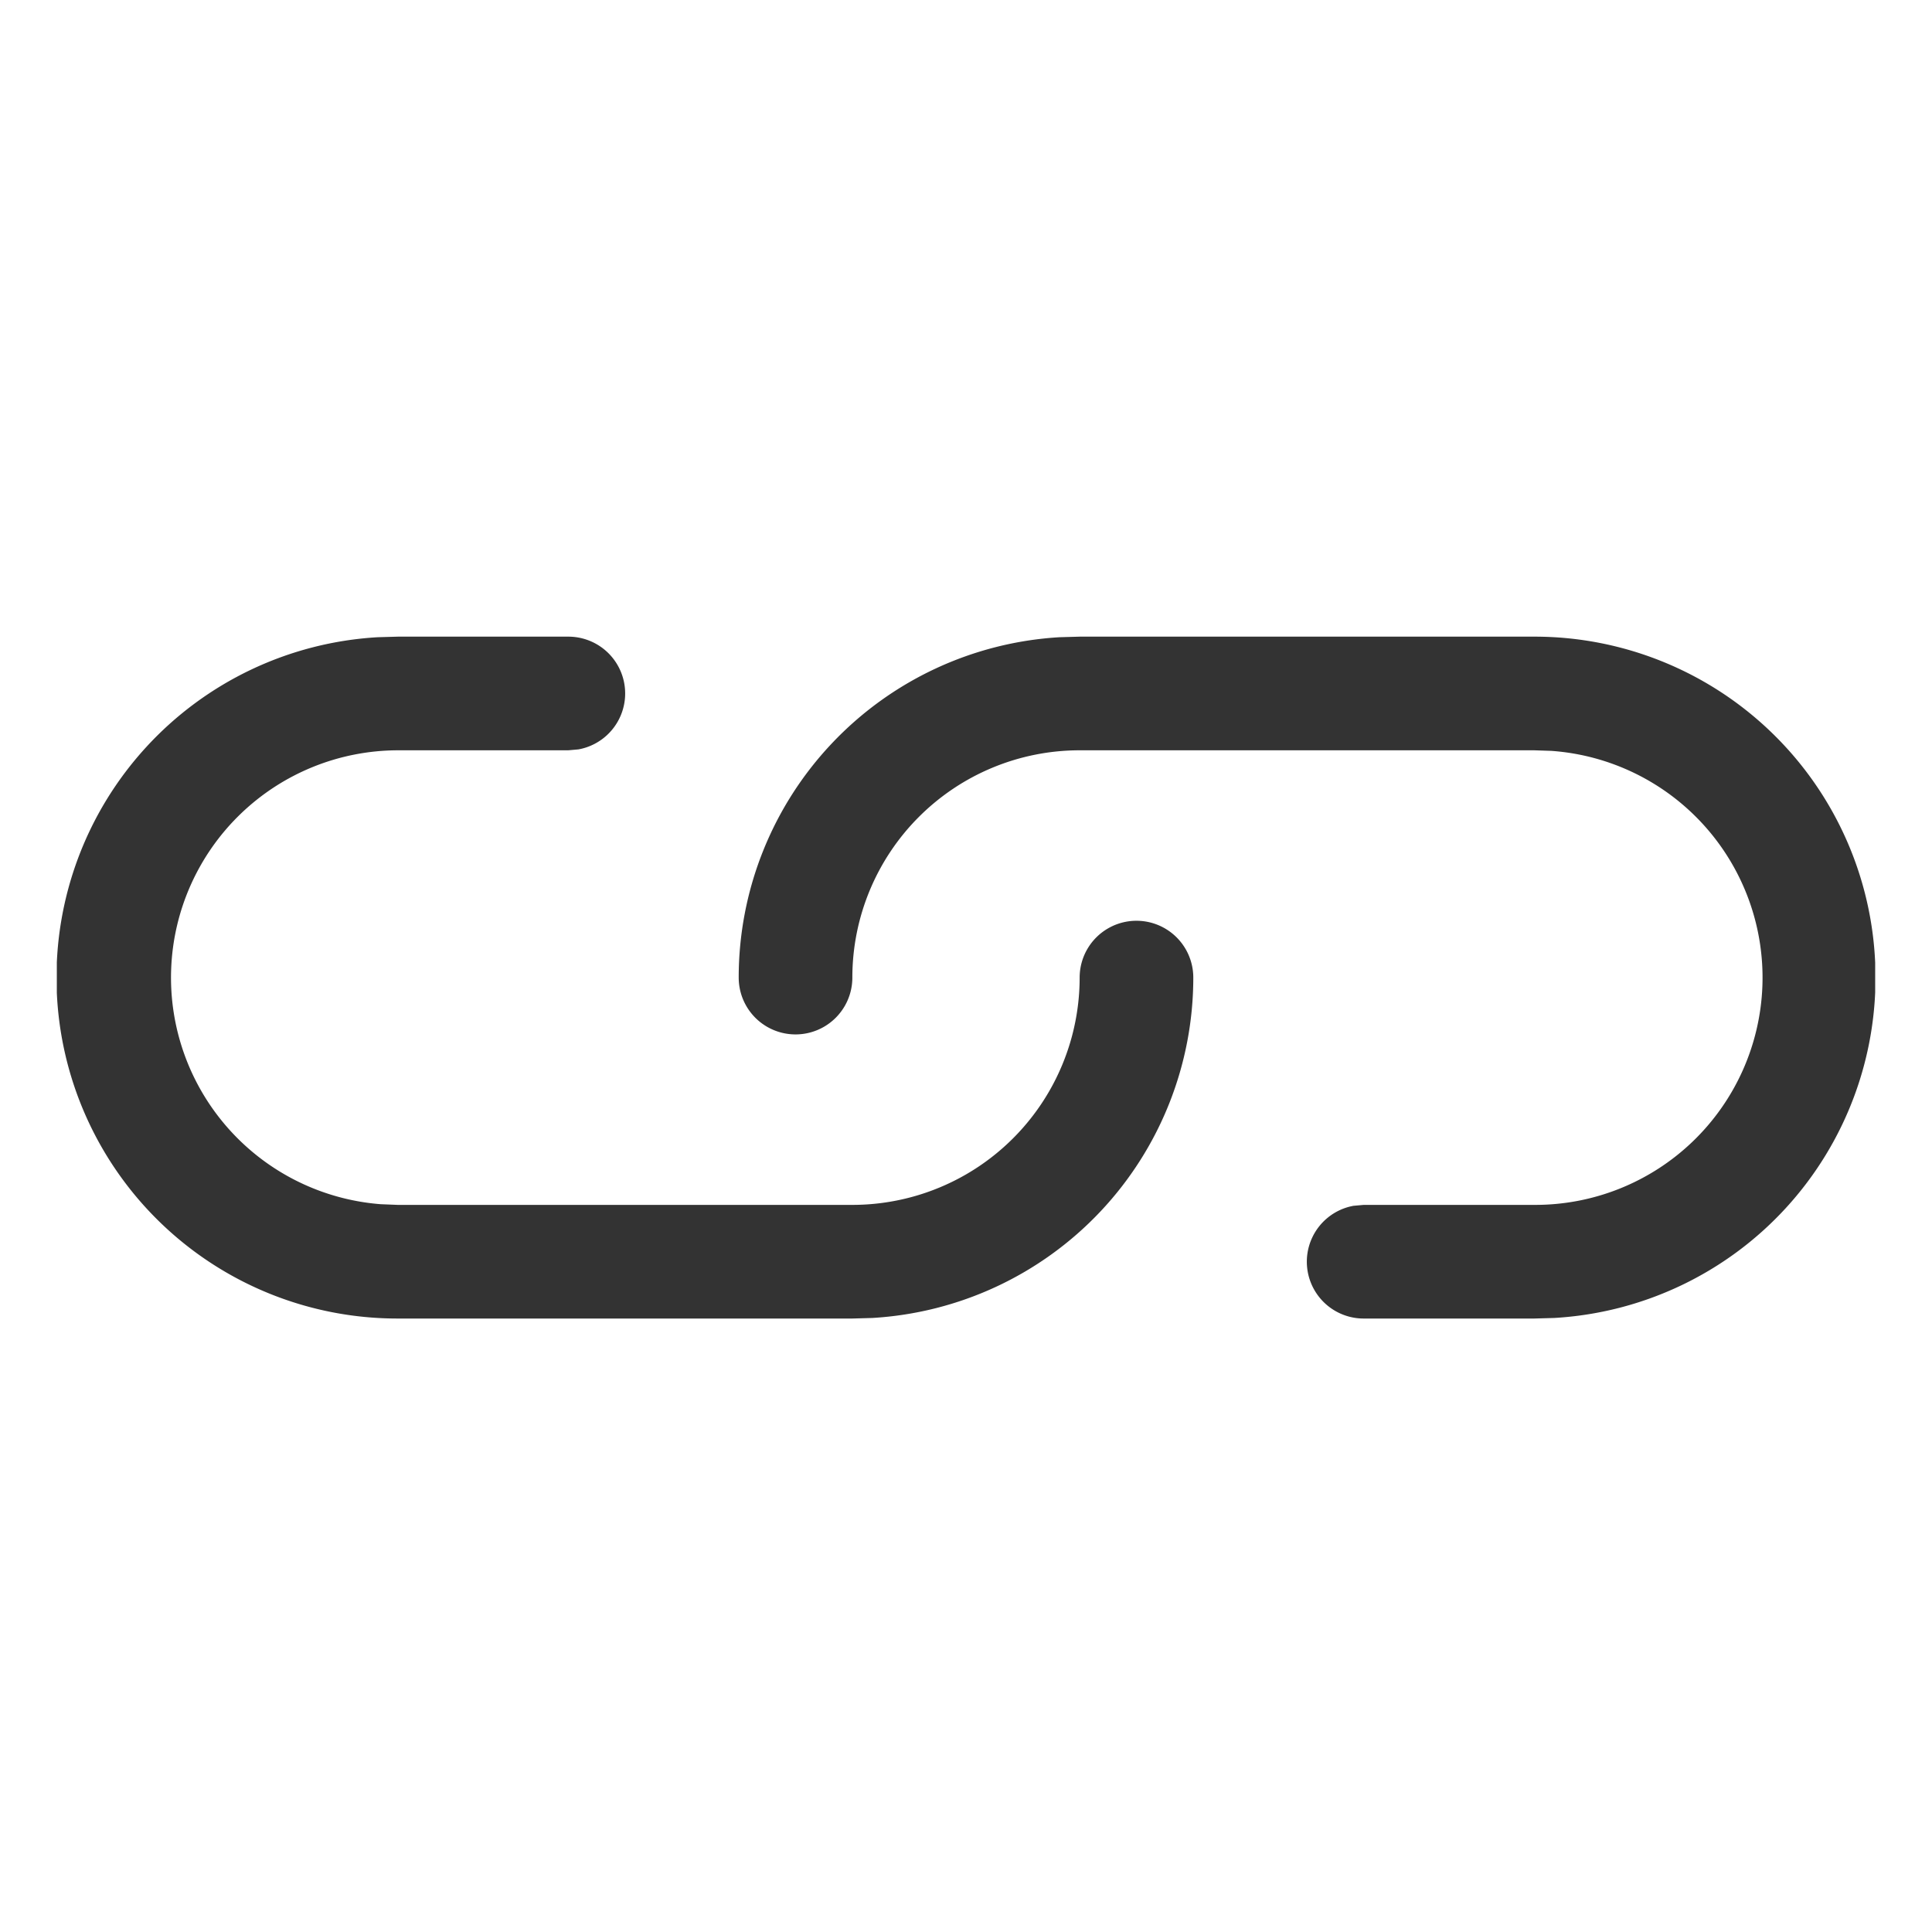 <svg xmlns="http://www.w3.org/2000/svg" width="17" height="17" fill="none"><g clip-path="url(#a)"><path fill="#333333" d="M5 5.602a.5.5 0 0 1 .09.992L5 6.602H3.5a2 2 0 0 0-.15 3.994l.15.006h4a2 2 0 0 0 2-2 .5.5 0 0 1 1 0 3 3 0 0 1-2.824 2.995l-.176.005h-4a3 3 0 0 1-.176-5.995l.176-.005H5Zm8.5 0a3 3 0 0 1 .176 5.995l-.176.005H12a.5.5 0 0 1-.09-.992l.09-.008h1.5a2 2 0 0 0 .15-3.995l-.15-.005h-4a2 2 0 0 0-2 2 .5.5 0 0 1-1 0 3 3 0 0 1 2.824-2.995l.176-.005h4Z"/></g><defs><clipPath id="a"><path fill="#fff" d="M.5.602h16v16H.5z"/></clipPath></defs></svg>